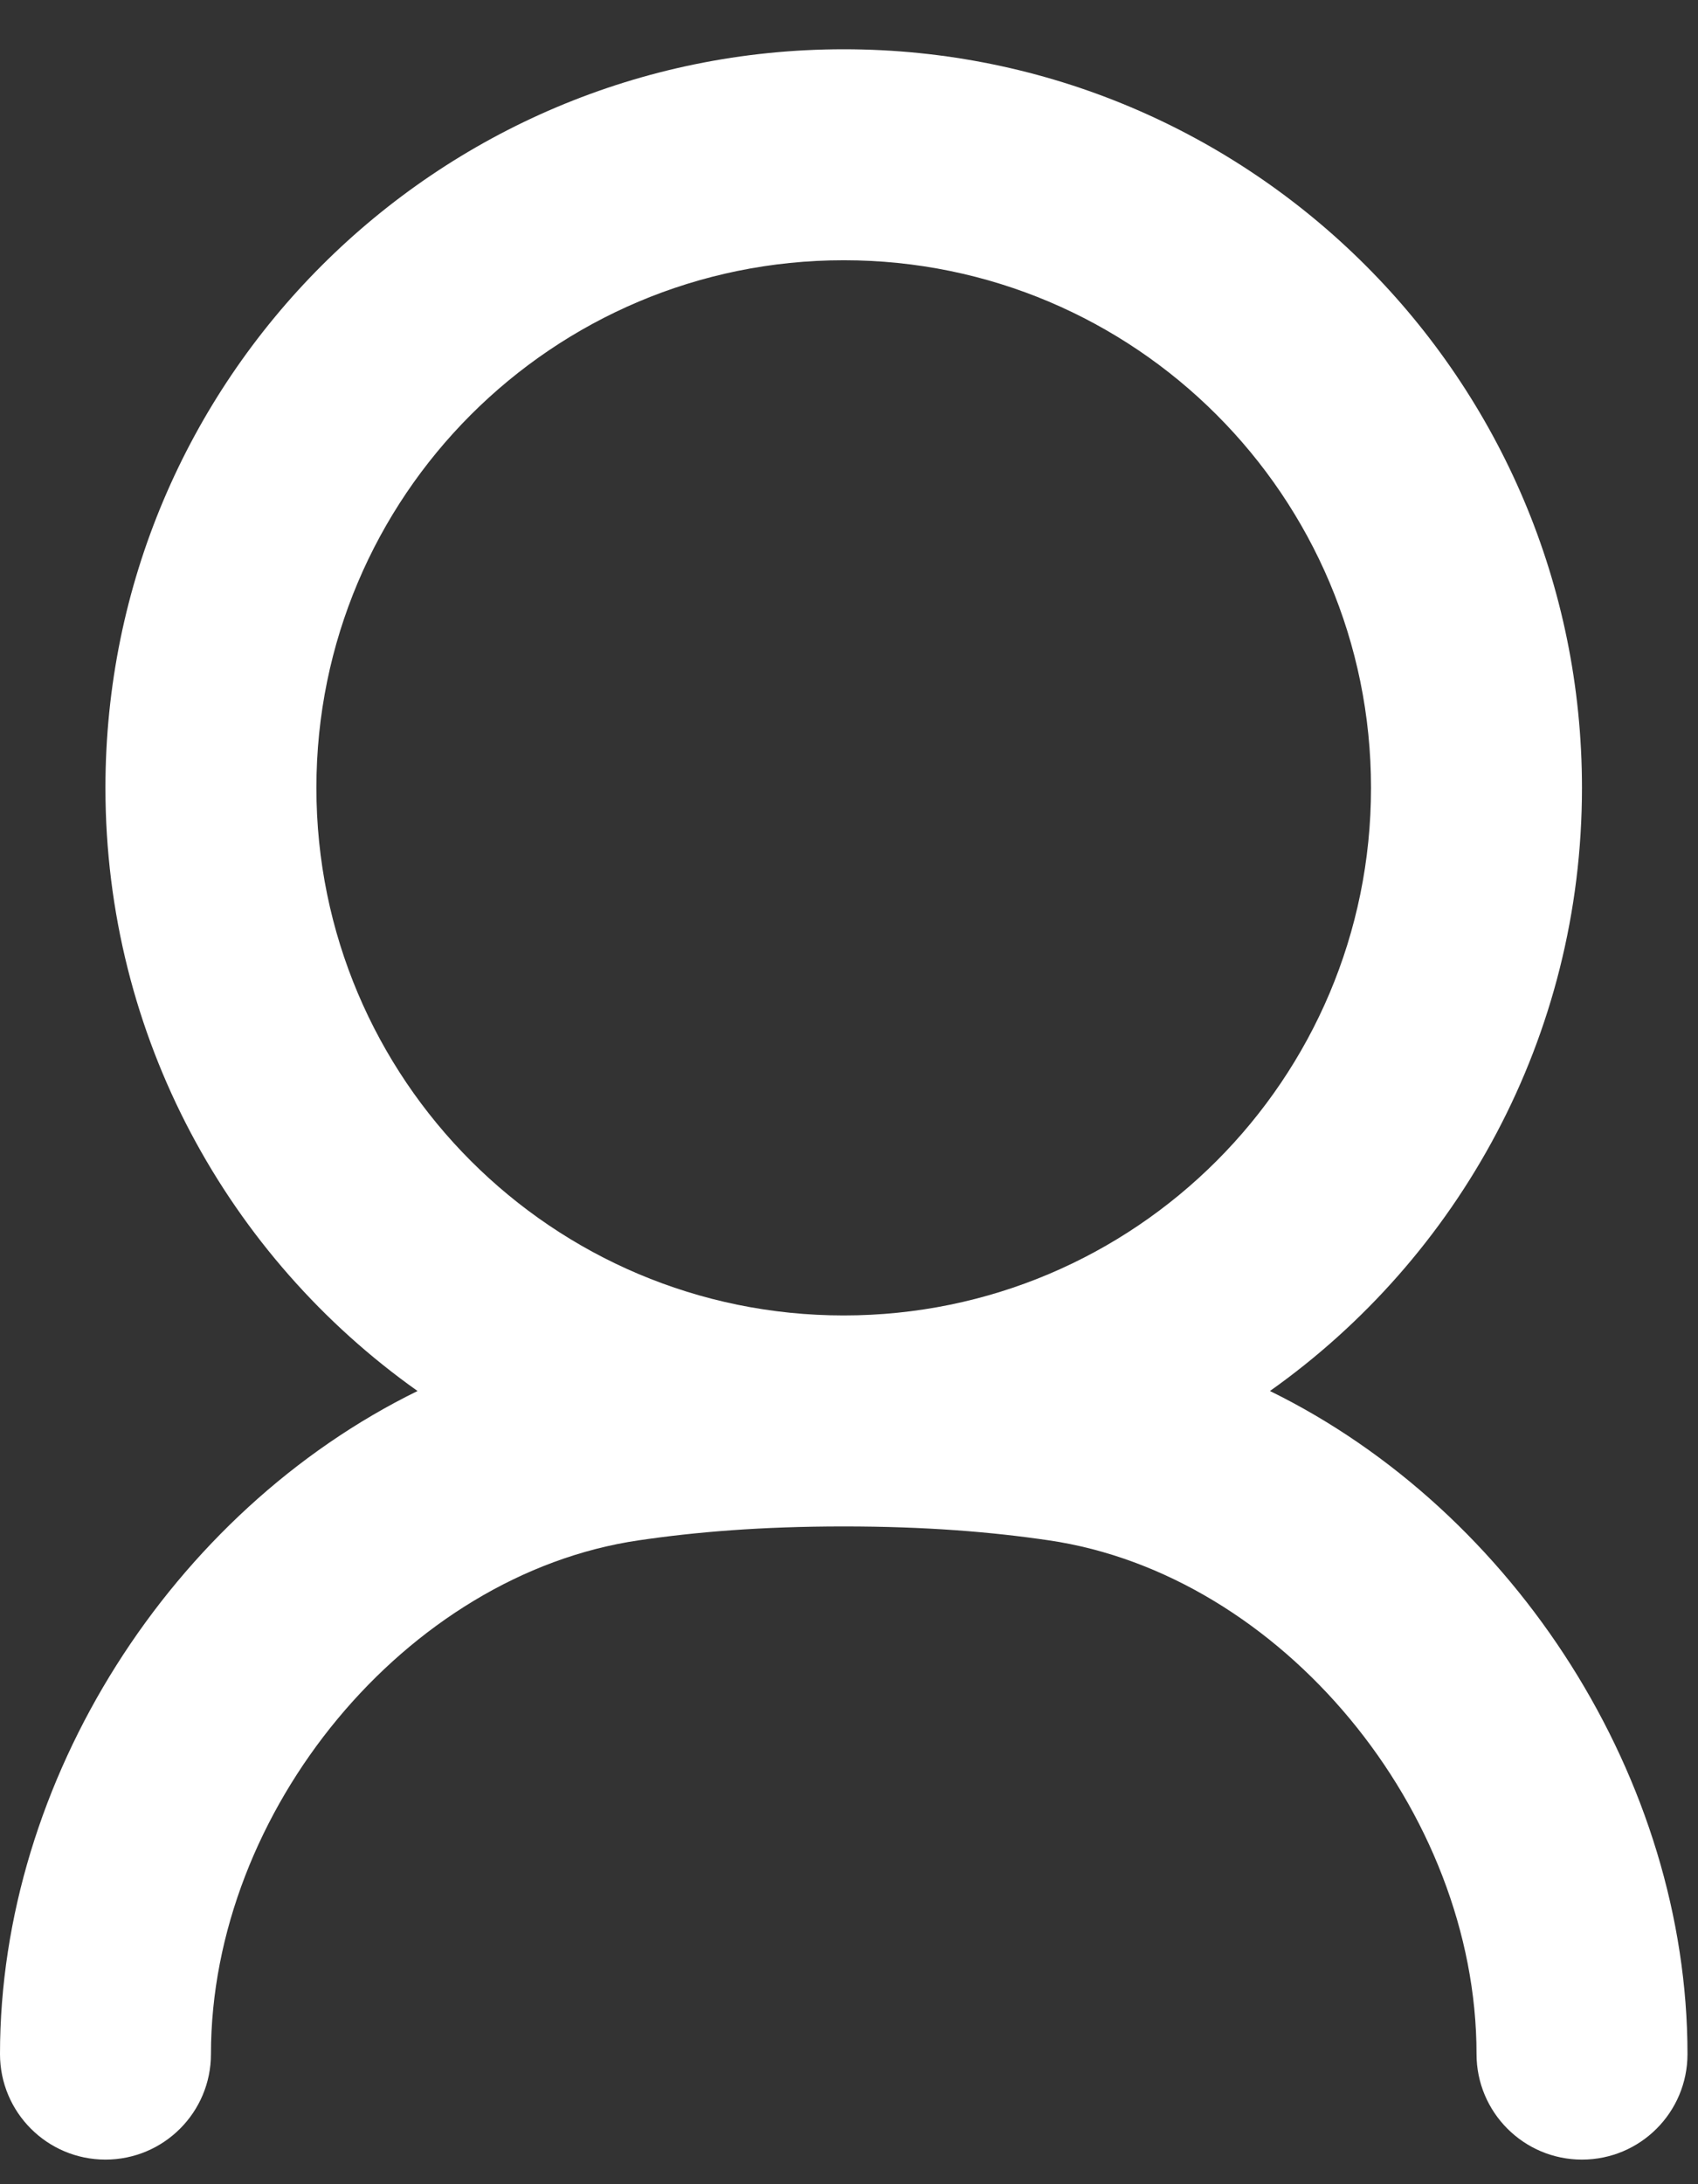 <svg width="21" height="27" viewBox="0 0 21 27" fill="none" xmlns="http://www.w3.org/2000/svg">
<rect x="0" y="0" width="21" height="27" fill="#333333" stroke="none"/>
<path fill-rule="evenodd" clip-rule="evenodd" d="M10.435 18.869C9.415 18.869 8.597 18.938 7.899 19.041C5.022 19.462 2.609 22.389 2.609 25.391C2.609 26.112 2.025 26.696 1.304 26.696C0.584 26.696 0 26.112 0 25.391C0 22.009 2.119 18.687 5.164 17.195C2.829 15.542 1.304 12.818 1.304 9.739C1.304 4.696 5.392 0.609 10.435 0.609C15.477 0.609 19.565 4.696 19.565 9.739C19.565 12.818 18.041 15.542 15.706 17.195C18.75 18.687 20.87 22.009 20.87 25.391C20.87 26.112 20.286 26.696 19.565 26.696C18.845 26.696 18.261 26.112 18.261 25.391C18.261 22.389 15.848 19.462 12.971 19.041C12.273 18.938 11.455 18.869 10.435 18.869ZM10.435 16.261C6.833 16.261 3.913 13.341 3.913 9.739C3.913 6.137 6.833 3.217 10.435 3.217C14.037 3.217 16.956 6.137 16.956 9.739C16.956 13.341 14.037 16.261 10.435 16.261Z" fill="white"/>
</svg>
